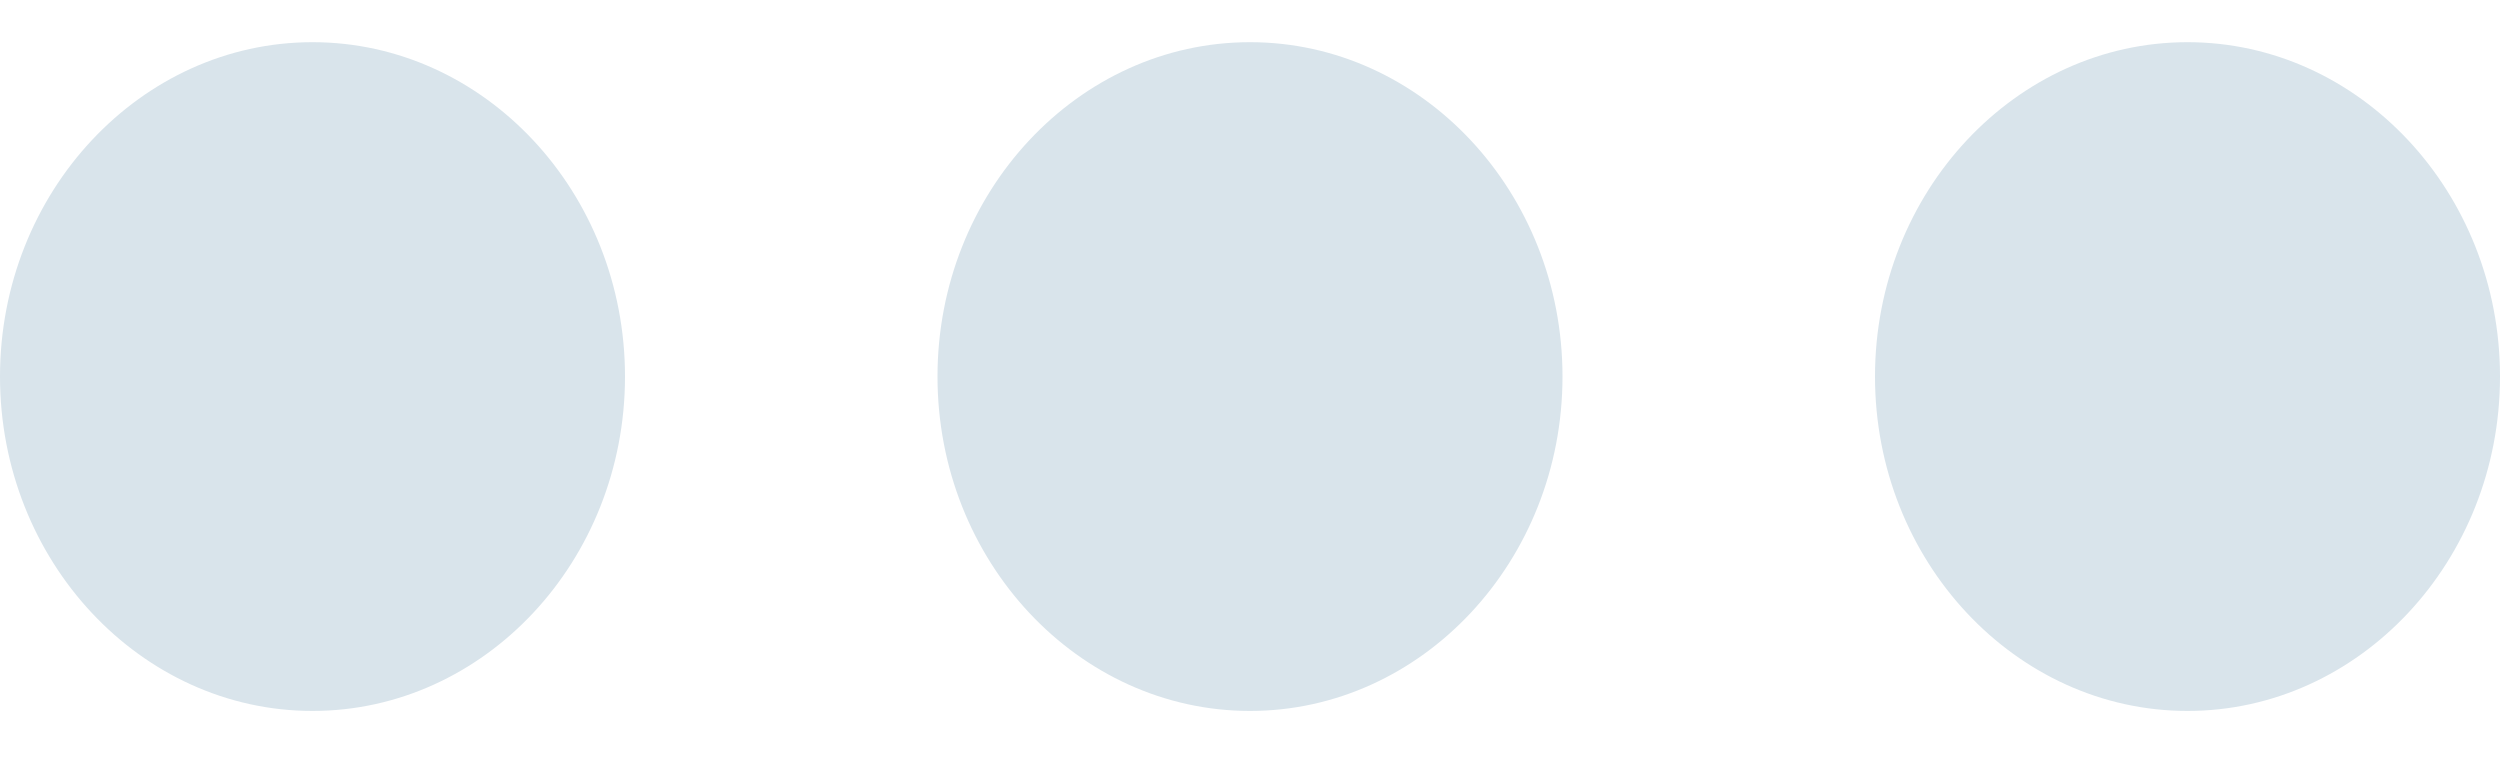<svg xmlns="http://www.w3.org/2000/svg" xmlns:xlink="http://www.w3.org/1999/xlink" width="16" height="5" viewBox="0 0 16 5"><defs><path id="bdg8a" d="M374 428.41c0-1.18.9-2.14 2-2.14s2 .96 2 2.14c0 1.18-.9 2.14-2 2.14s-2-.96-2-2.14z"/><path id="bdg8b" d="M380 428.41c0-1.18.9-2.14 2-2.14s2 .96 2 2.14c0 1.18-.9 2.14-2 2.14s-2-.96-2-2.14z"/><path id="bdg8c" d="M386 428.41c0-1.18.9-2.14 2-2.14s2 .96 2 2.14c0 1.18-.9 2.14-2 2.14s-2-.96-2-2.14z"/></defs><g><g transform="translate(-374 -426)"><g><use fill="#d9e4eb" xlink:href="#bdg8a"/></g><g><use fill="#d9e4eb" xlink:href="#bdg8b"/></g><g><use fill="#d9e4eb" xlink:href="#bdg8c"/></g></g></g></svg>